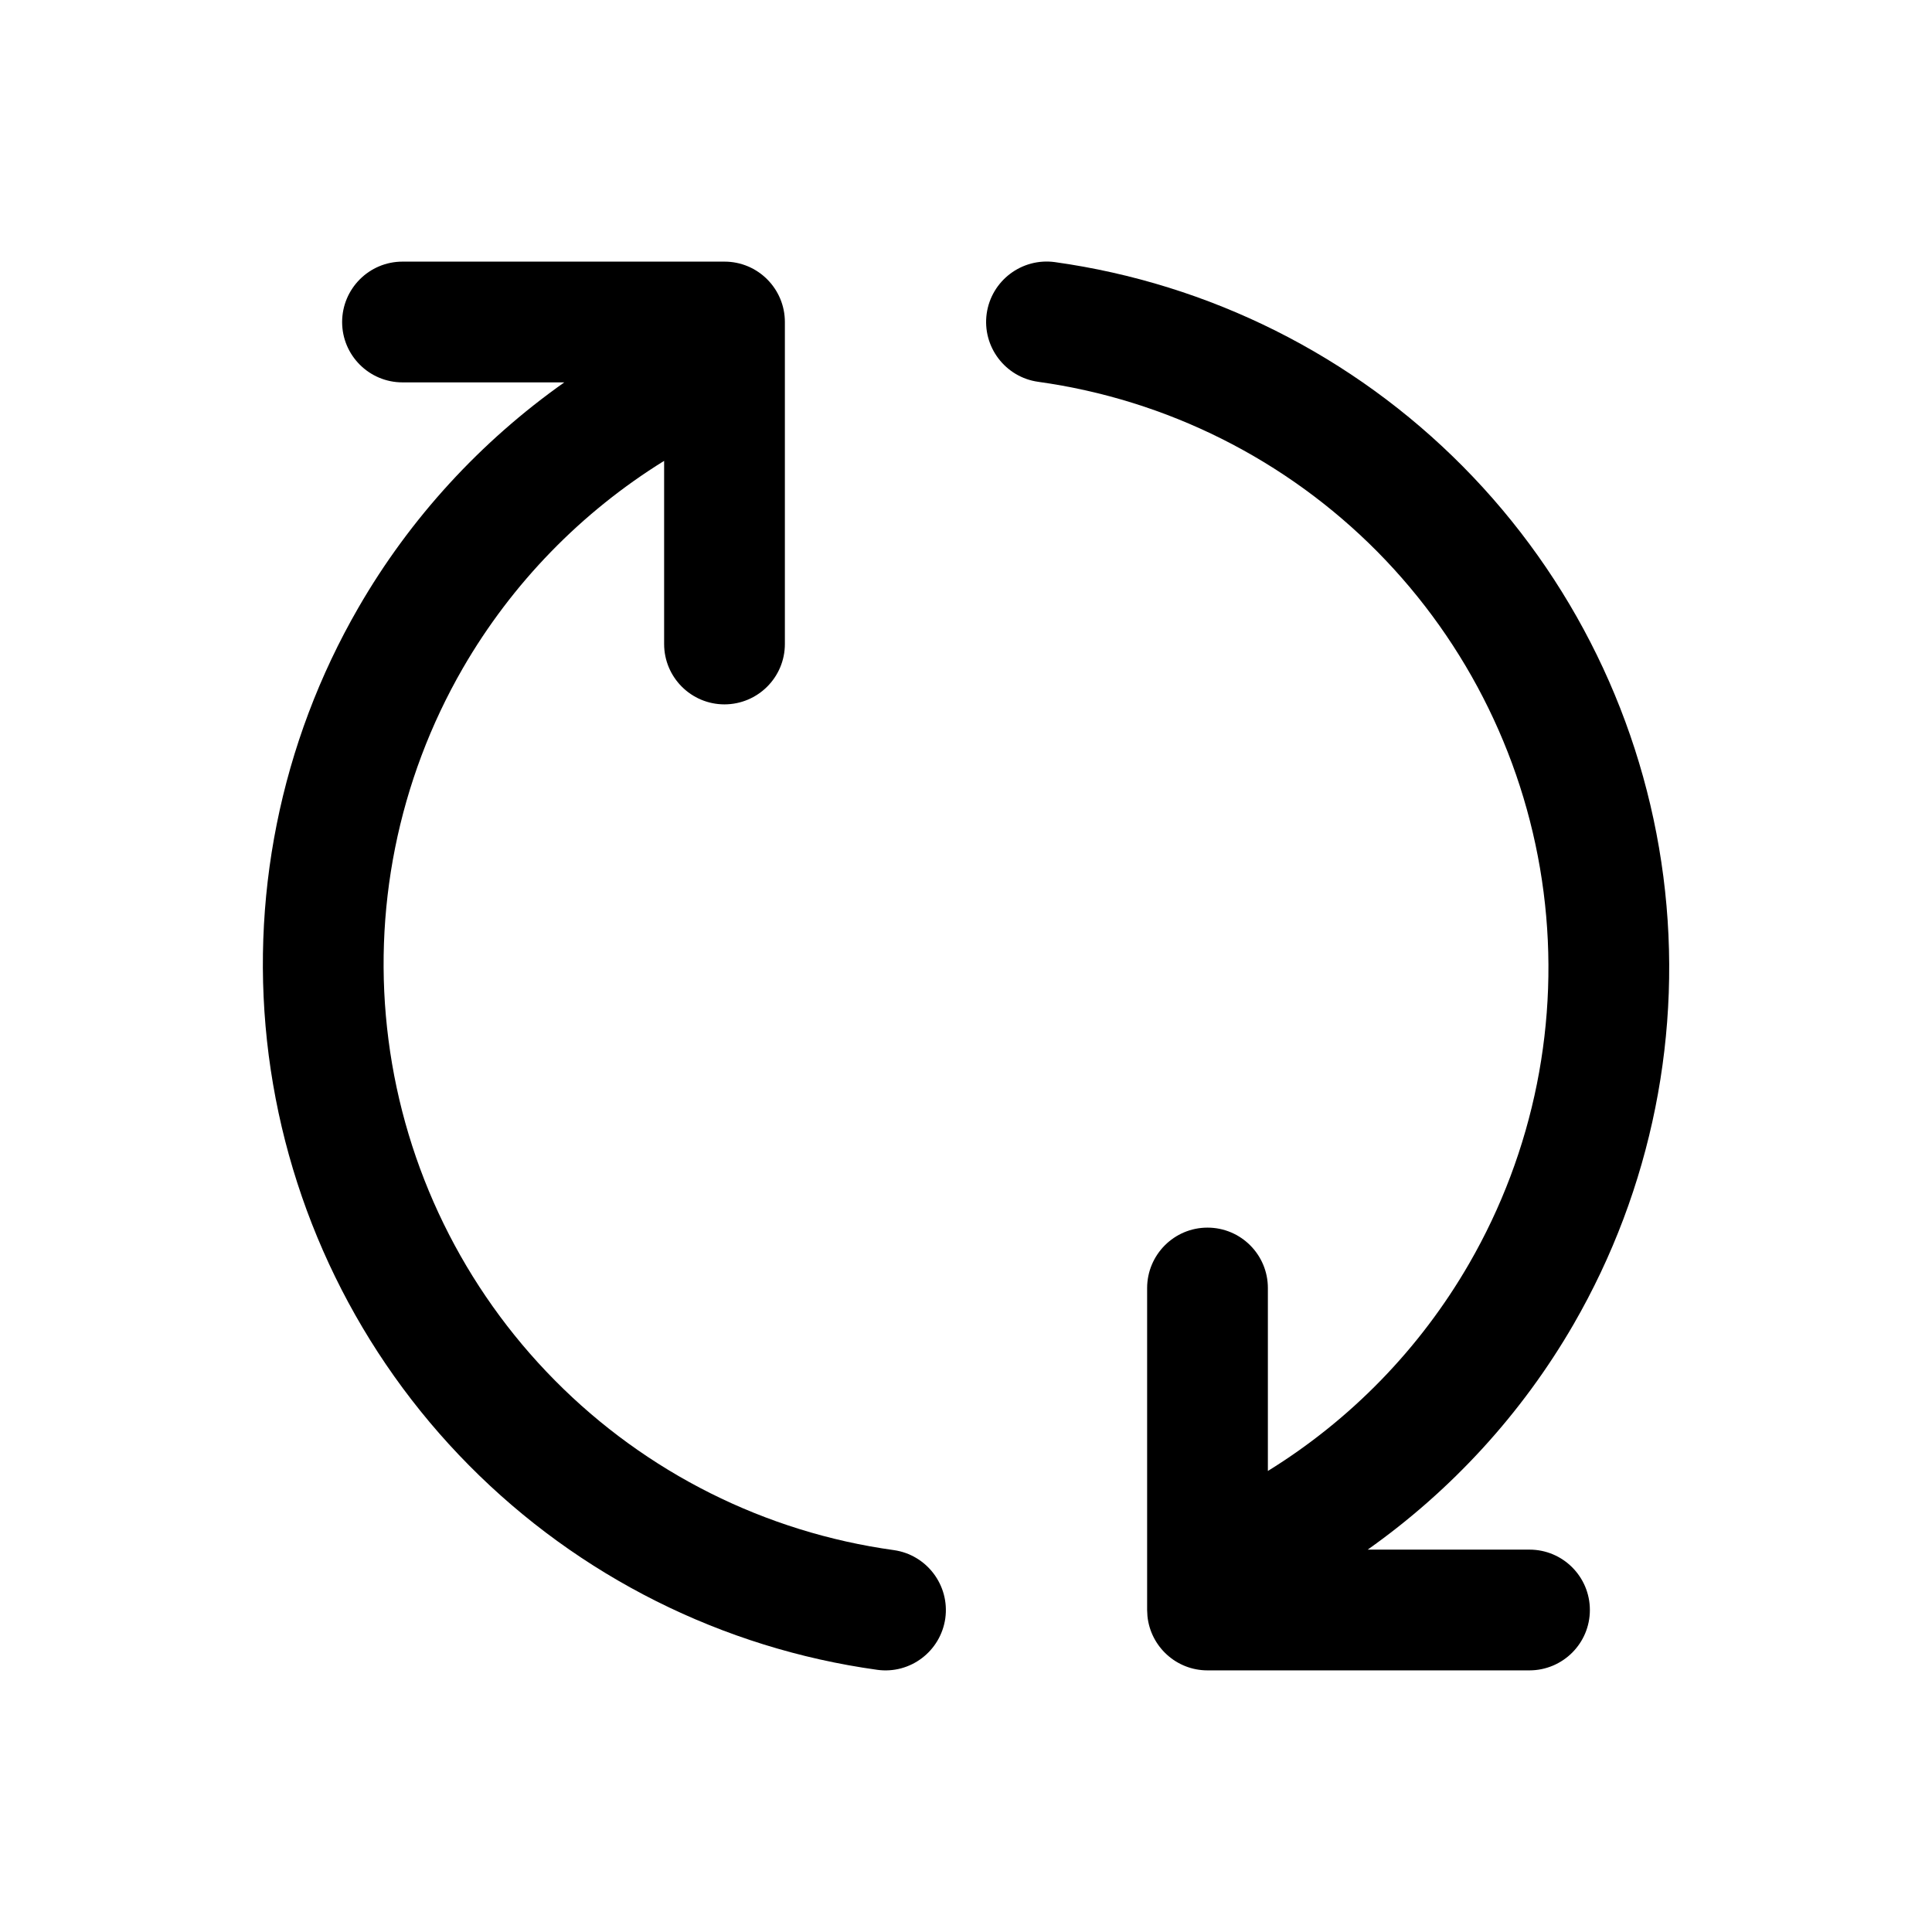 <svg width="24" height="24" viewBox="0 0 24 24" fill="none" xmlns="http://www.w3.org/2000/svg">
<path d="M9 3.25C9.414 3.25 9.75 3.586 9.75 4V8C9.75 8.414 9.414 8.749 9 8.75C8.586 8.75 8.25 8.414 8.25 8V5.725C7.223 6.361 6.361 7.244 5.75 8.3C4.944 9.696 4.619 11.319 4.826 12.918C5.032 14.516 5.759 16.003 6.893 17.148C8.027 18.294 9.506 19.035 11.103 19.256C11.513 19.314 11.799 19.693 11.743 20.103C11.685 20.513 11.307 20.8 10.897 20.743C8.974 20.476 7.192 19.583 5.827 18.204C4.461 16.825 3.587 15.034 3.338 13.109C3.09 11.184 3.481 9.23 4.452 7.549C5.095 6.435 5.972 5.483 7.01 4.75H5C4.586 4.75 4.25 4.414 4.25 4C4.251 3.586 4.586 3.25 5 3.25H9Z" fill="black"/>
<path d="M13.104 3.256C15.026 3.524 16.808 4.416 18.174 5.796C19.54 7.175 20.414 8.965 20.663 10.89C20.911 12.815 20.519 14.769 19.548 16.45C18.904 17.564 18.028 18.516 16.99 19.25H19C19.414 19.25 19.75 19.586 19.75 20C19.75 20.414 19.414 20.749 19 20.75H15C14.612 20.75 14.293 20.455 14.254 20.077L14.25 20V16C14.251 15.586 14.586 15.25 15 15.25C15.414 15.25 15.75 15.586 15.75 16V18.273C16.778 17.638 17.639 16.755 18.249 15.699C19.056 14.303 19.381 12.68 19.175 11.082C18.969 9.483 18.242 7.997 17.108 6.851C15.973 5.706 14.494 4.965 12.897 4.743C12.487 4.686 12.2 4.306 12.257 3.896C12.315 3.486 12.694 3.2 13.104 3.256Z" fill="black"/>
</svg>
